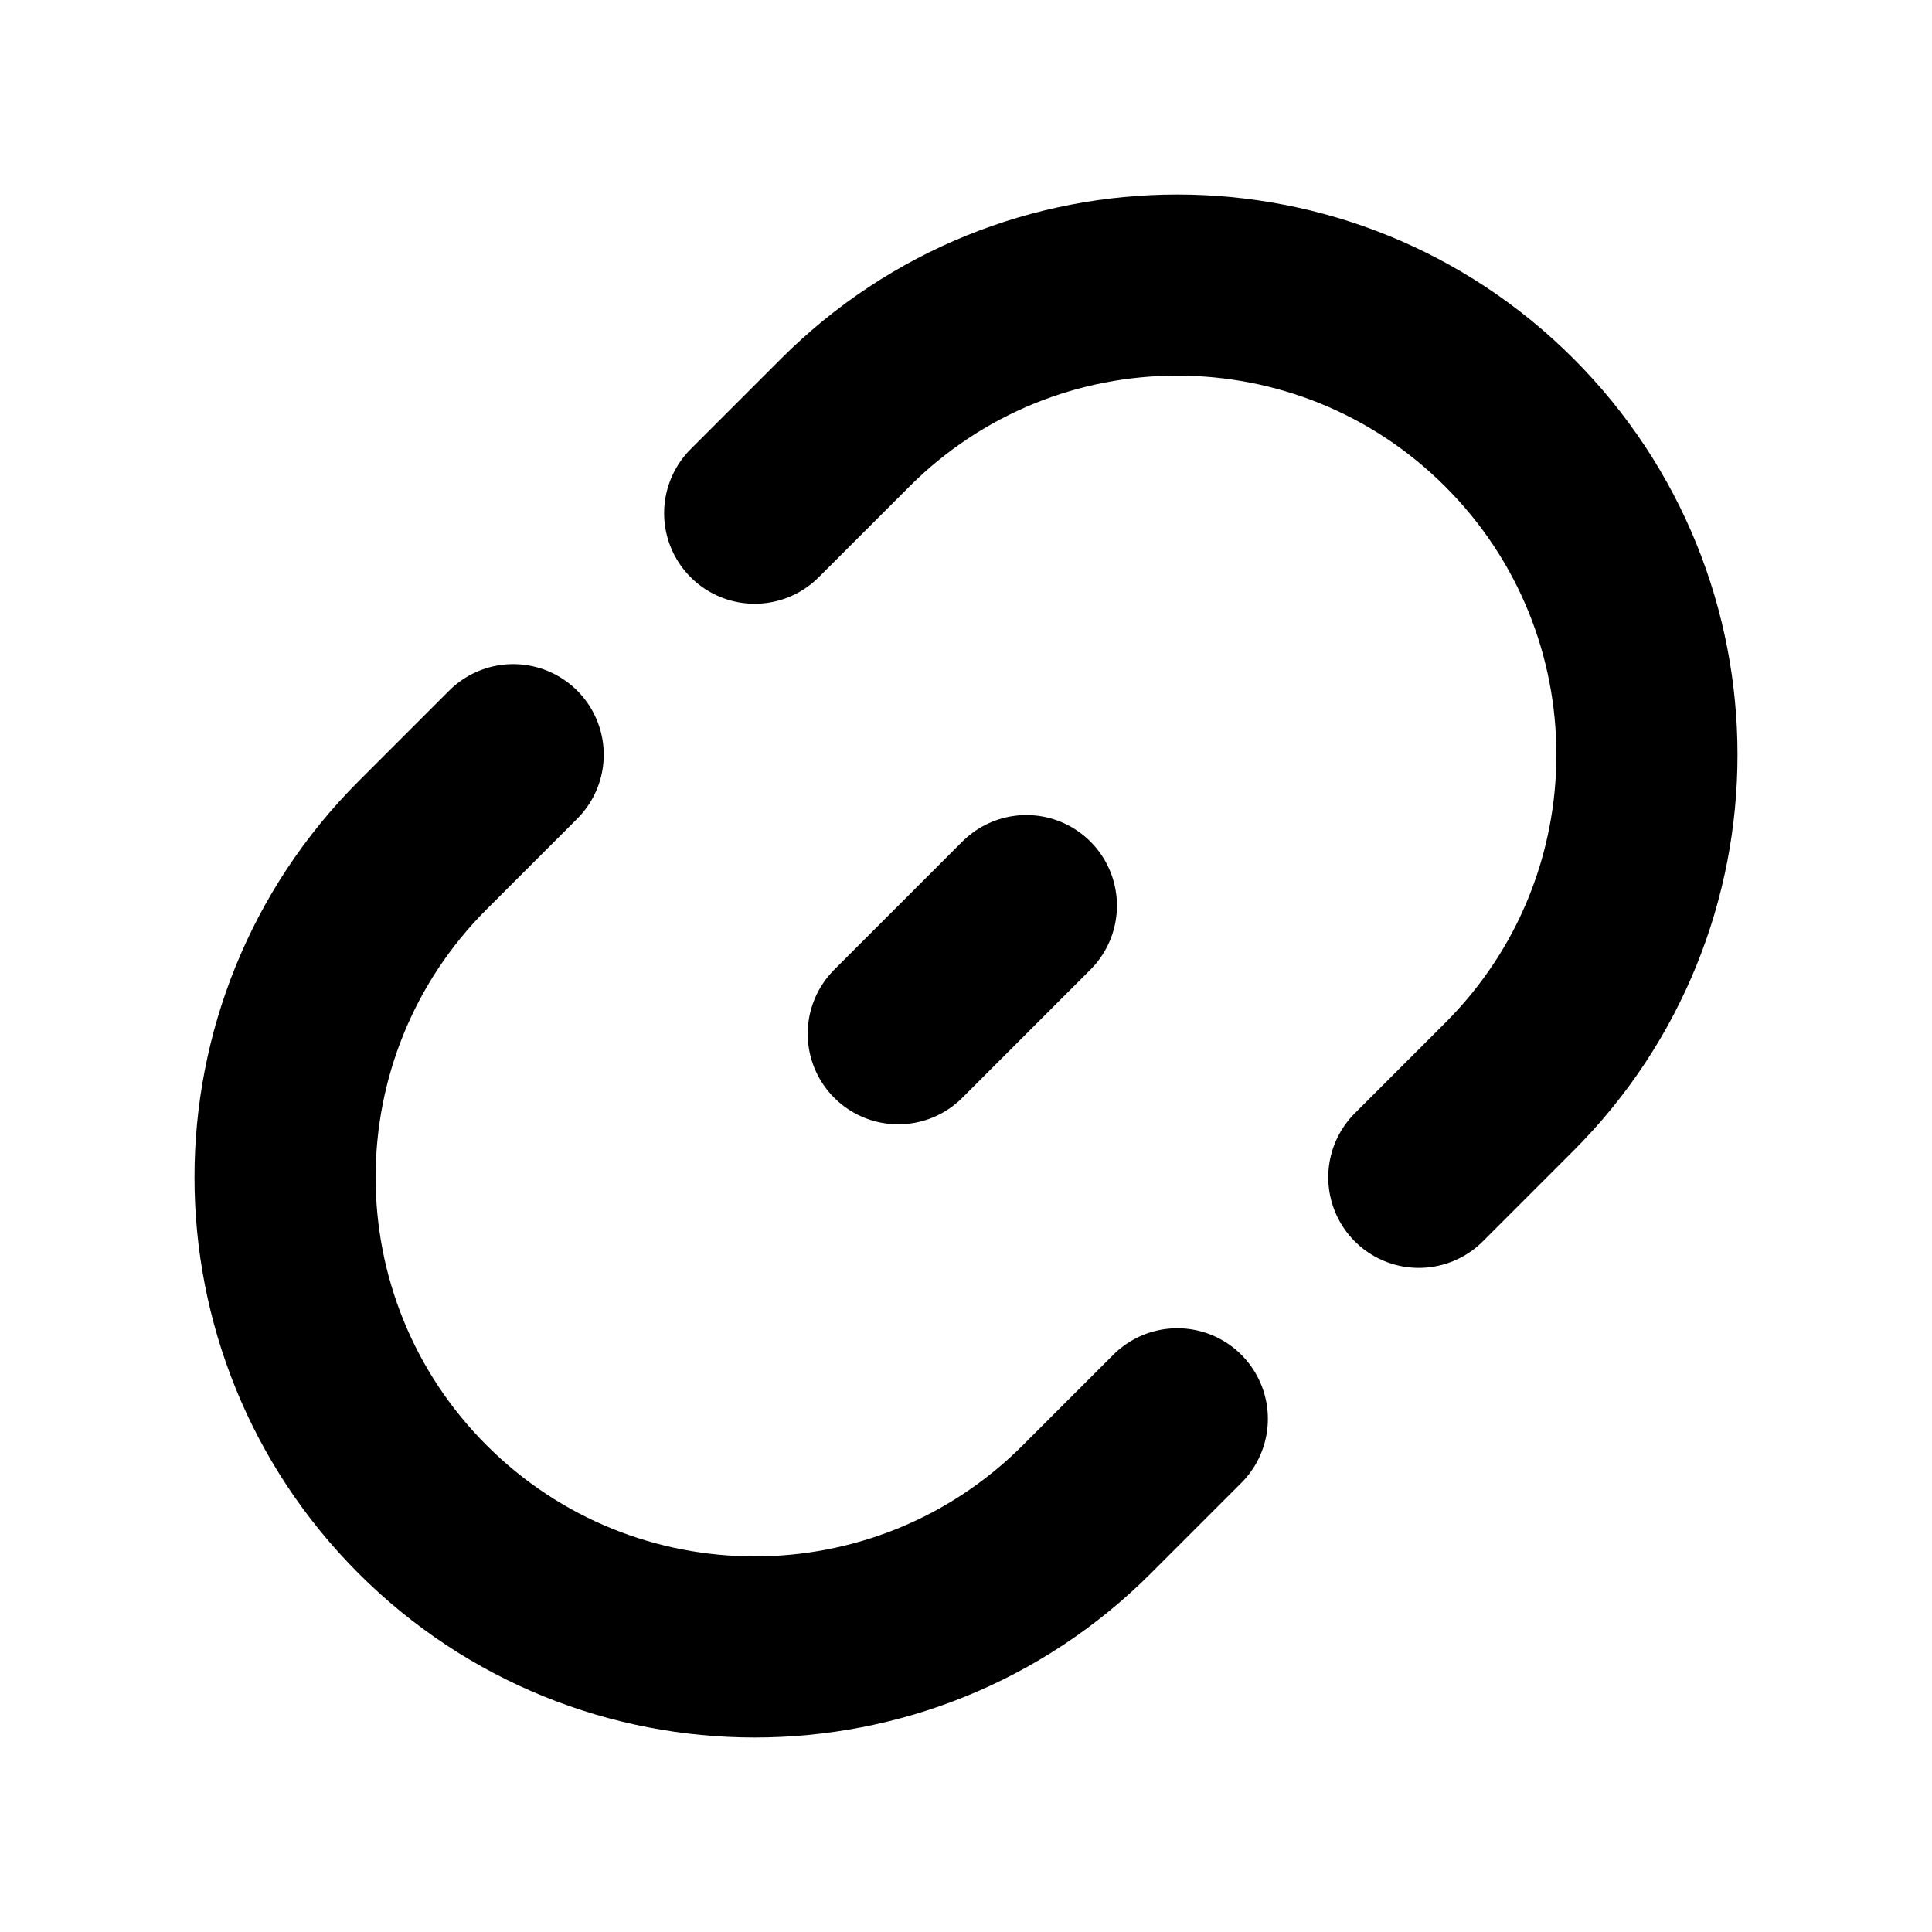 <svg width="16" height="16" viewBox="0 0 16 16" fill="none" xmlns="http://www.w3.org/2000/svg">
  <path
    d="M11.75 9.75L12.5 9C14.019 7.481 14.019 5.019 12.5 3.5C10.981 1.981 8.519 1.981 7 3.5L6.25 4.25M9.75 11.75L9 12.5C7.481 14.019 5.019 14.019 3.5 12.5C1.981 10.981 1.981 8.519 3.5 7L4.25 6.25"
    stroke="currentColor" stroke-width="1.5" stroke-linecap="round" stroke-linejoin="round" />
  <path d="M8.5 7.5L7.439 8.561" stroke="currentColor" stroke-width="1.5" stroke-linecap="round"
    stroke-linejoin="round" />
</svg>